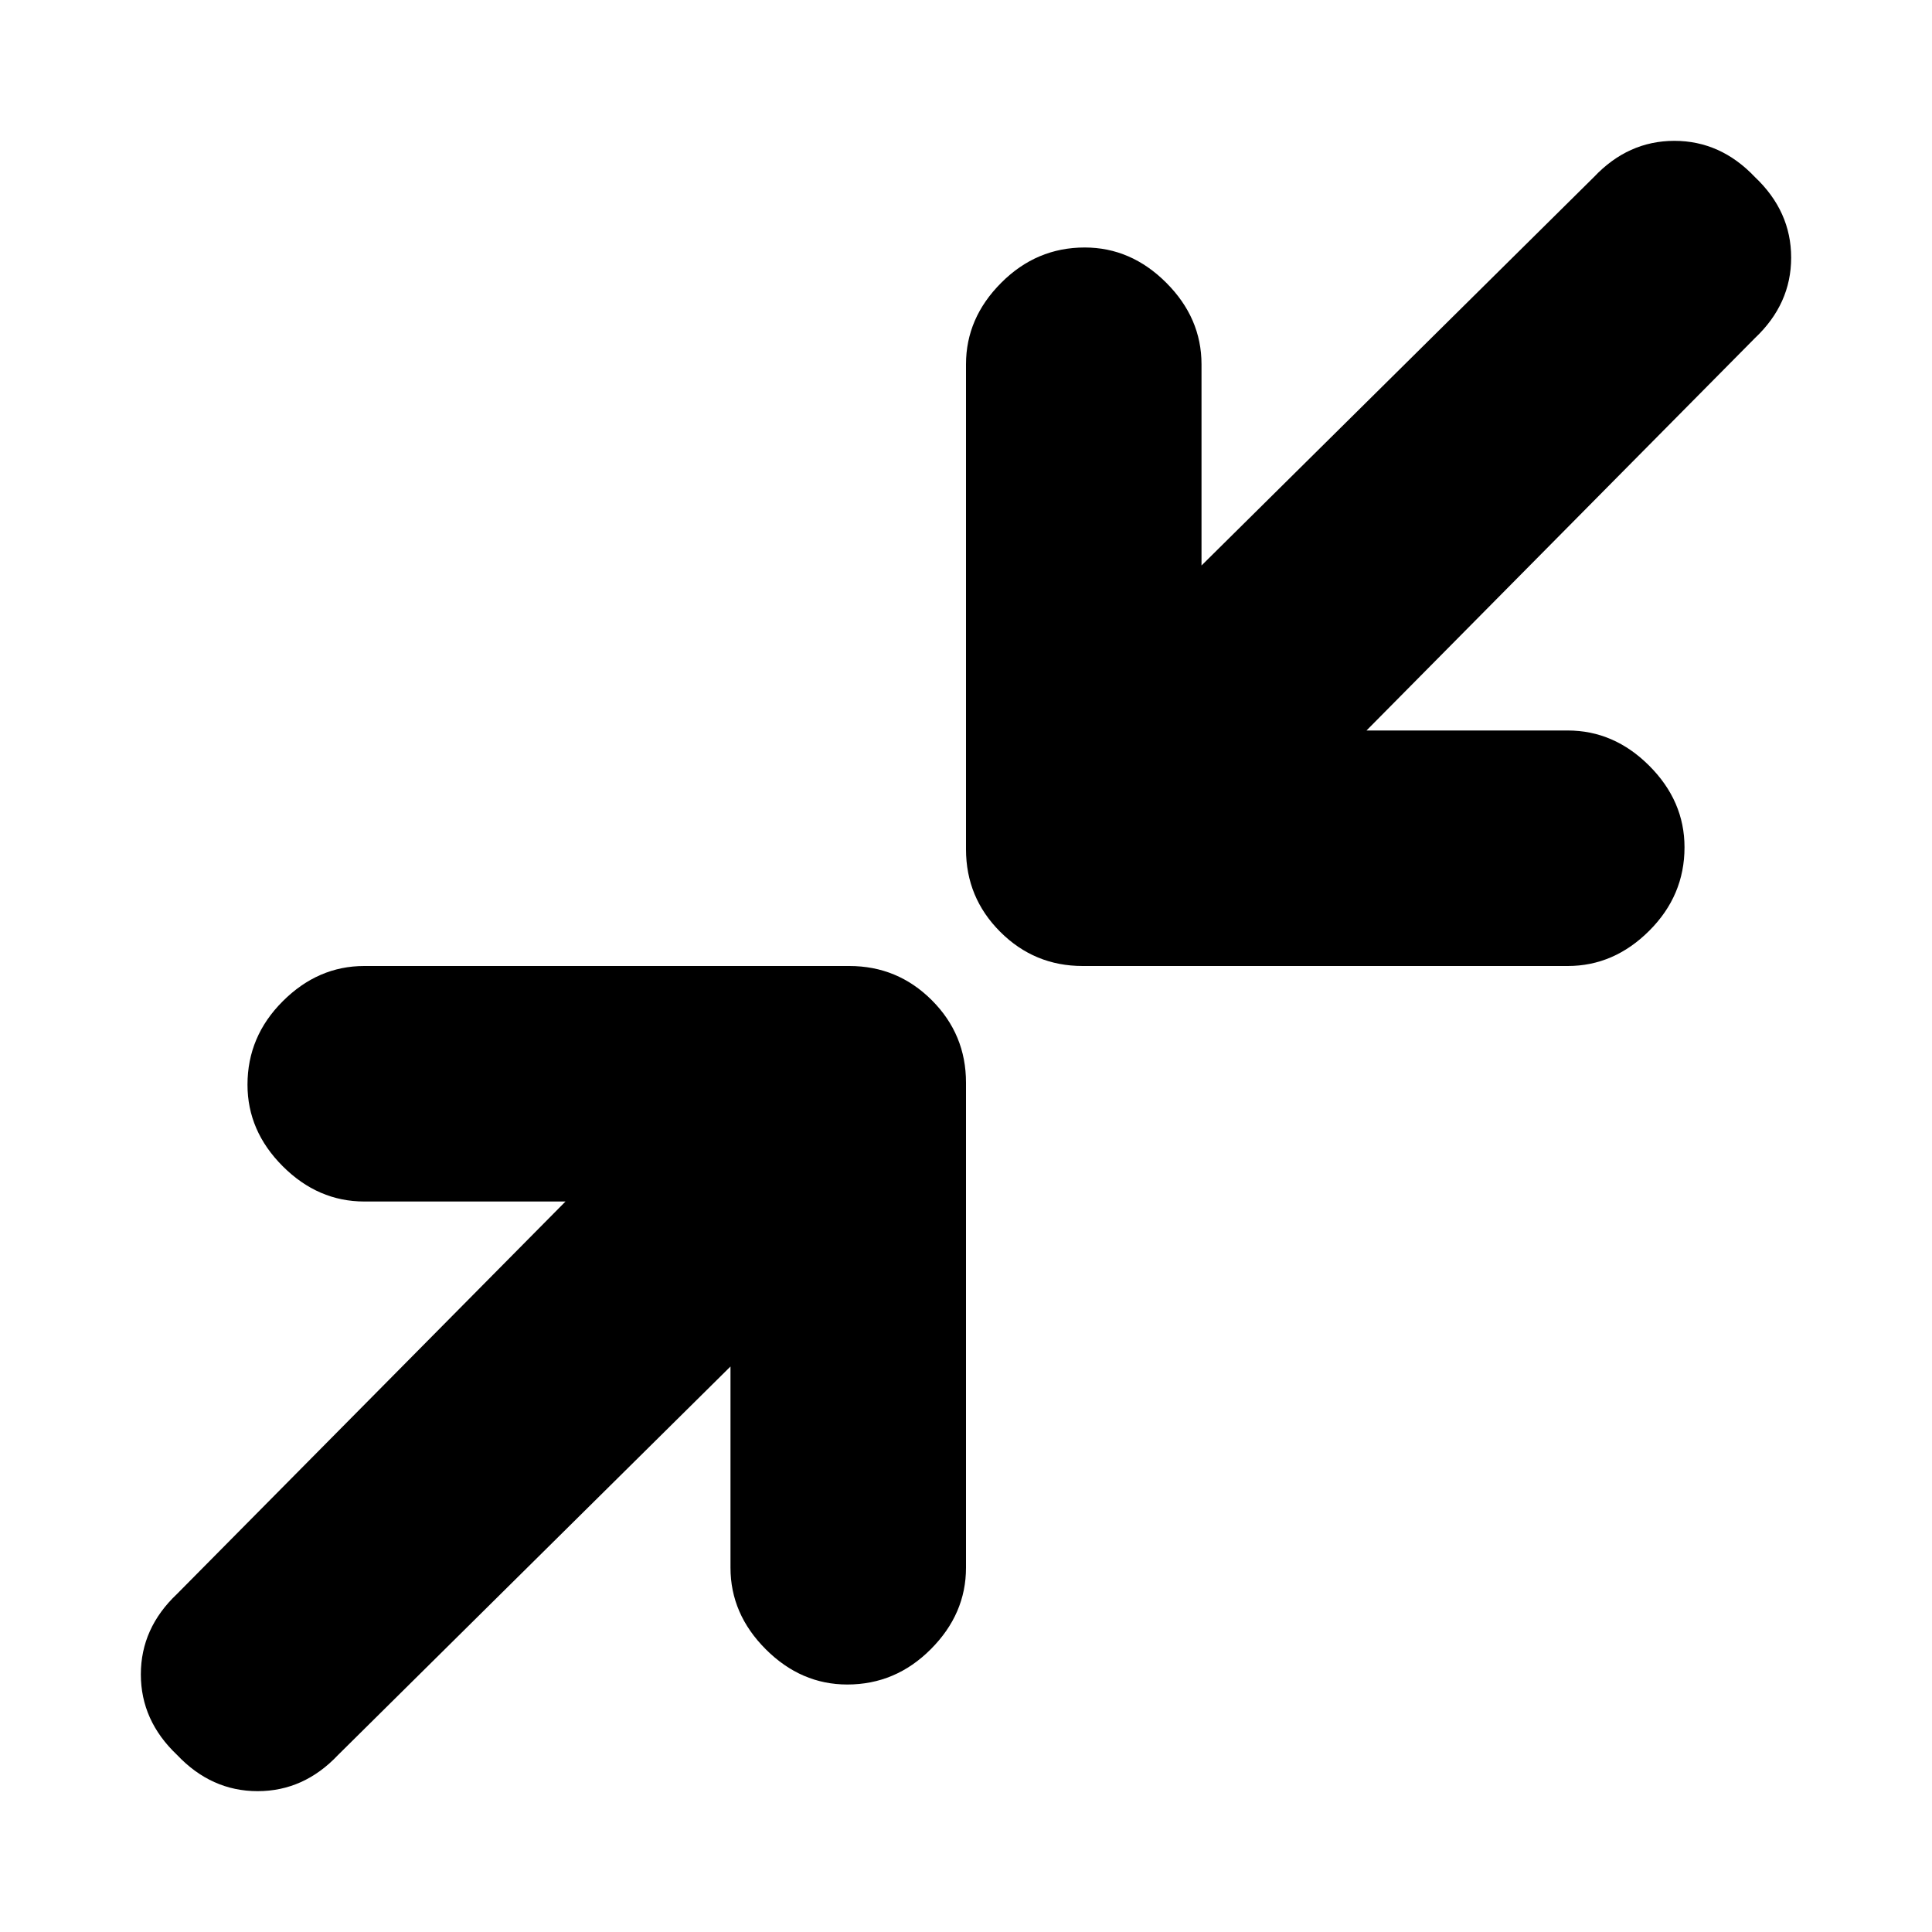 <svg xmlns="http://www.w3.org/2000/svg" height="20" width="20"><path d="M11.208 10q-.5 0-.854-.354T10 8.792V3.771q0-.479.365-.844.364-.365.864-.365.479 0 .844.365t.365.844v2.083L16.5 1.833q.354-.375.833-.375t.834.375q.375.355.375.834t-.375.833l-4.021 4.062h2.083q.479 0 .844.365t.365.844q0 .5-.365.864-.365.365-.844.365Zm-9.375 8.167q-.375-.355-.375-.834t.375-.833l4.021-4.062H3.771q-.479 0-.844-.365t-.365-.844q0-.5.365-.864.365-.365.844-.365h5.021q.5 0 .854.354t.354.854v5.021q0 .479-.365.844-.364.365-.864.365-.479 0-.844-.365t-.365-.844v-2.083L3.5 18.167q-.354.375-.833.375t-.834-.375Z"/></svg>